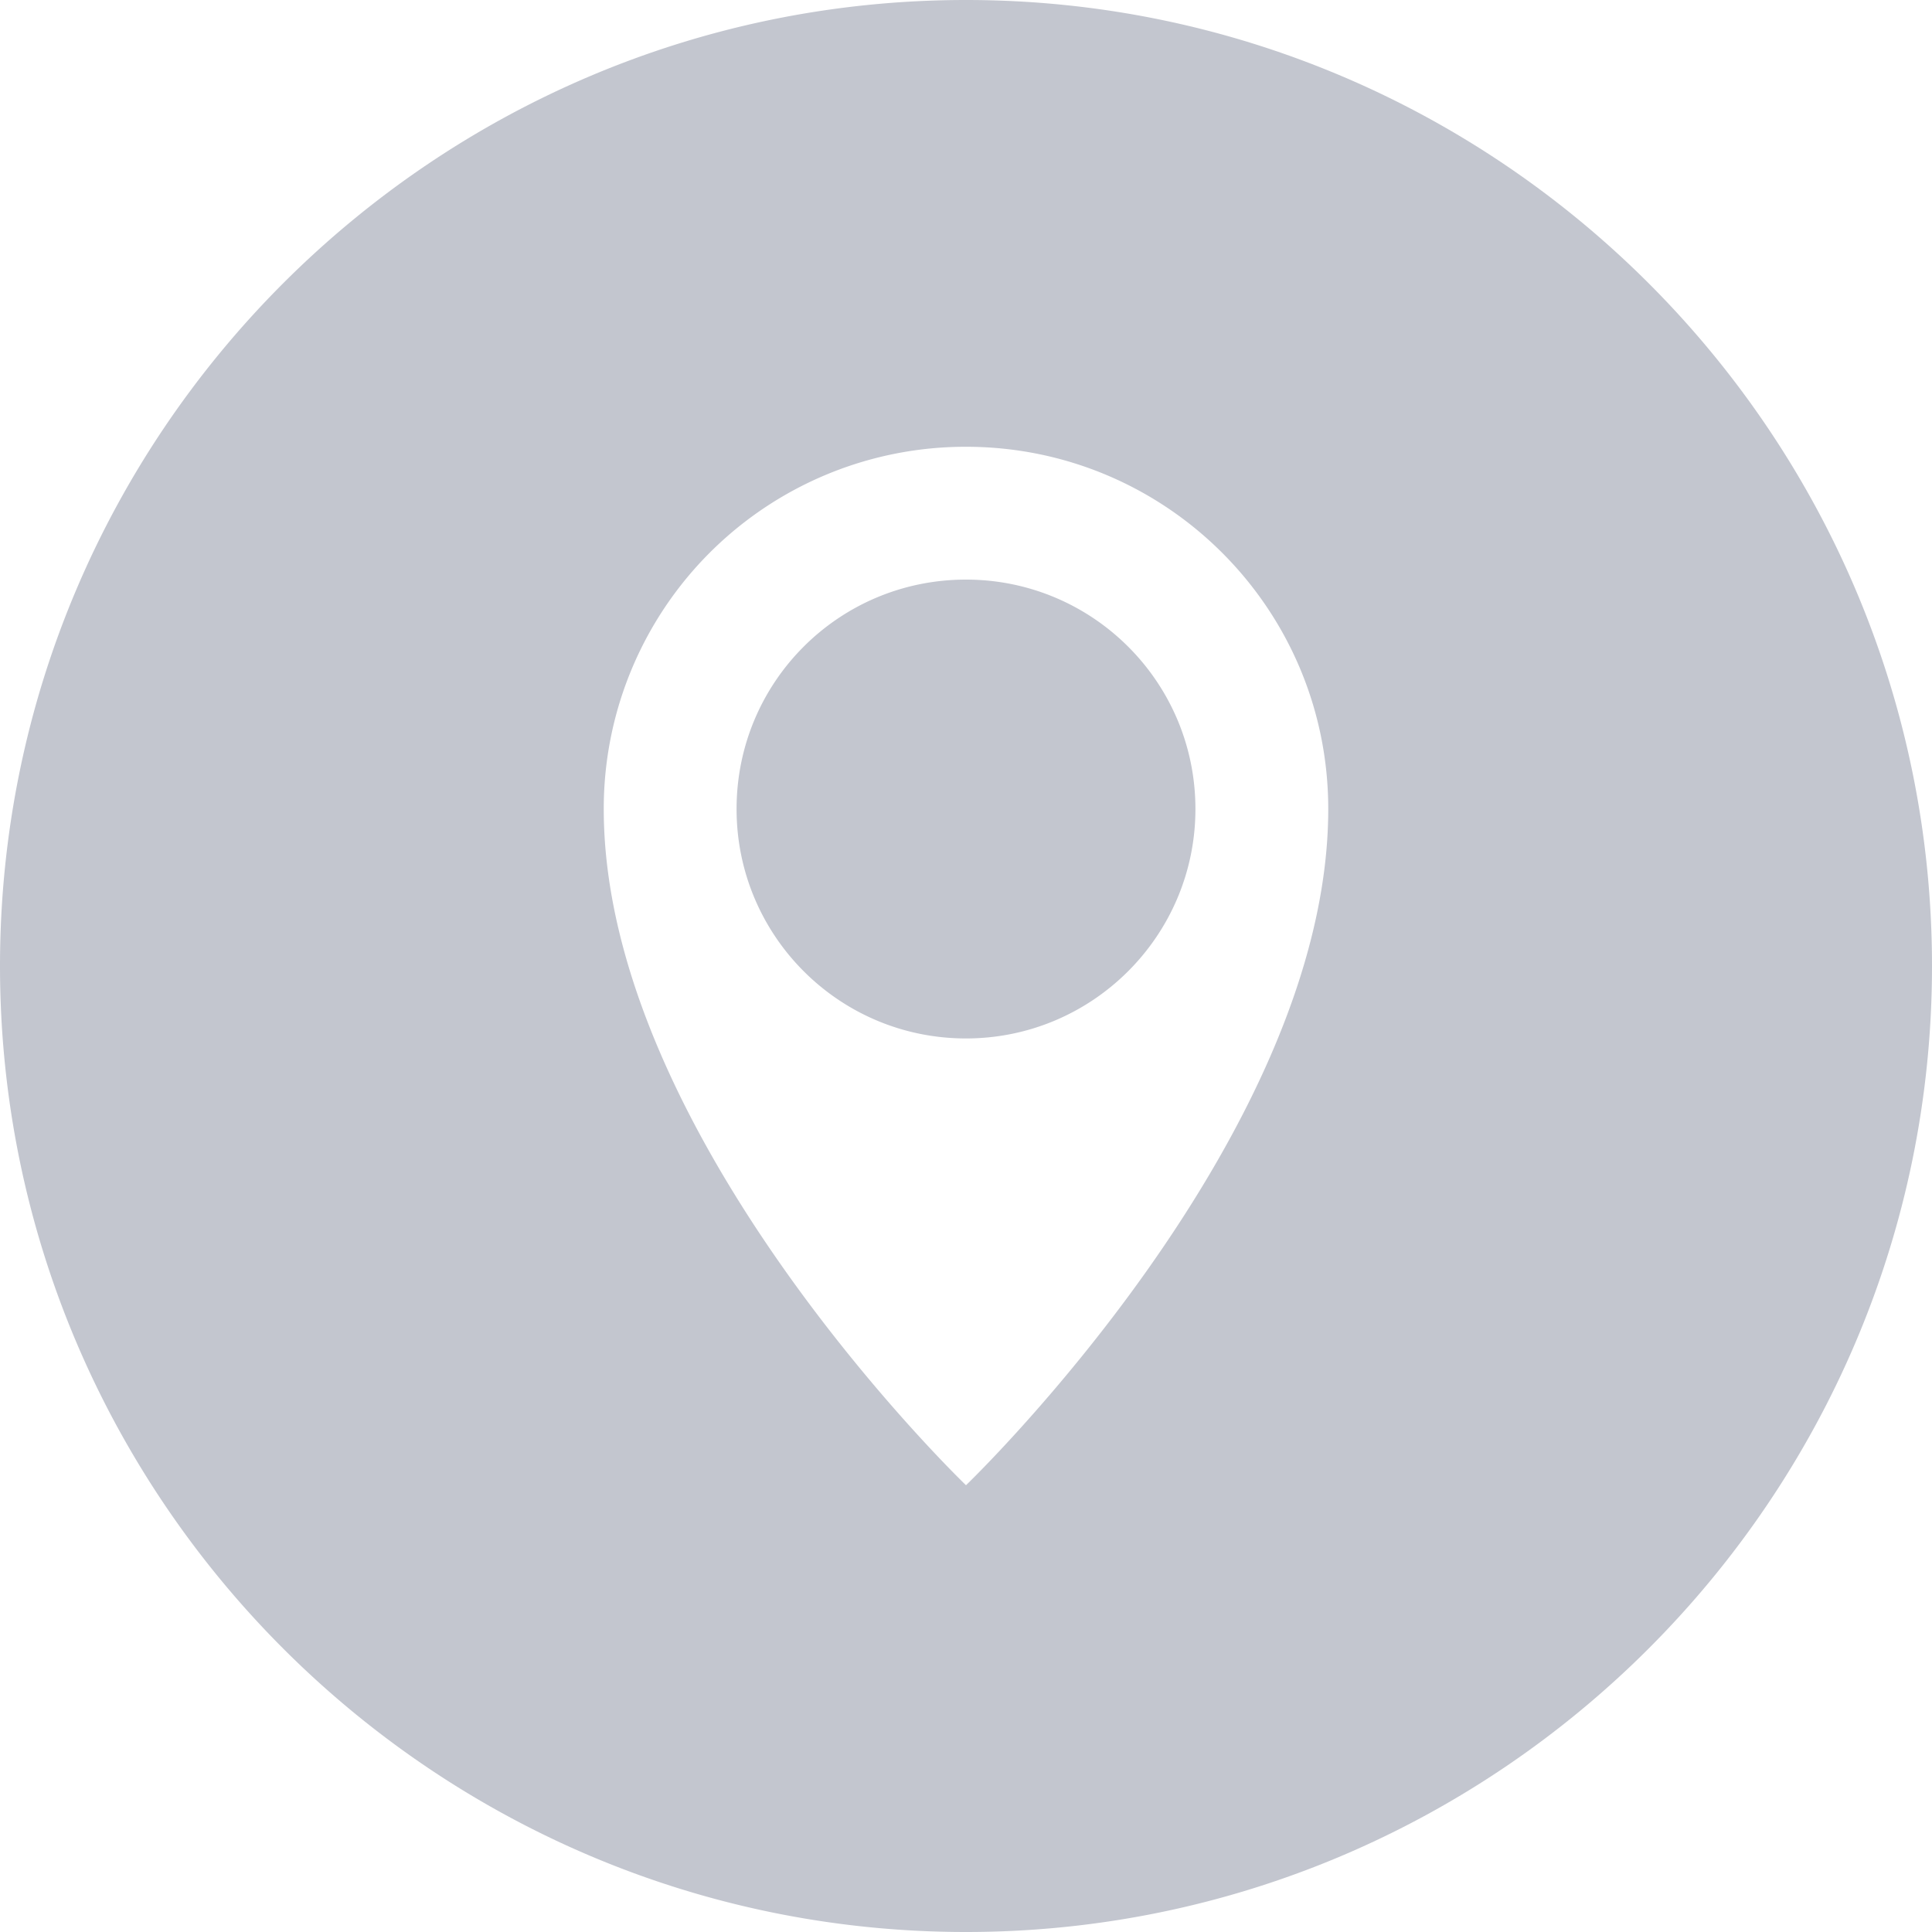 <svg xmlns="http://www.w3.org/2000/svg" width="40" height="40"><path d="M27.5 16.75c0-4.15-3.36-7.5-7.5-7.5a7.49 7.49 0 00-7.5 7.5c0 6.8 7.5 14 7.5 14s7.5-7.2 7.5-14M40 20c0 11.02-8.98 20-20 20C8.97 40 0 31.02 0 20 0 8.97 8.97 0 20 0c11.02 0 20 8.97 20 20m-15.25-3.25c0 2.62-2.13 4.75-4.75 4.75-2.63 0-4.75-2.13-4.75-4.75 0-2.63 2.12-4.75 4.75-4.75 2.62 0 4.75 2.12 4.75 4.75" fill="#c3c6cf"/></svg>